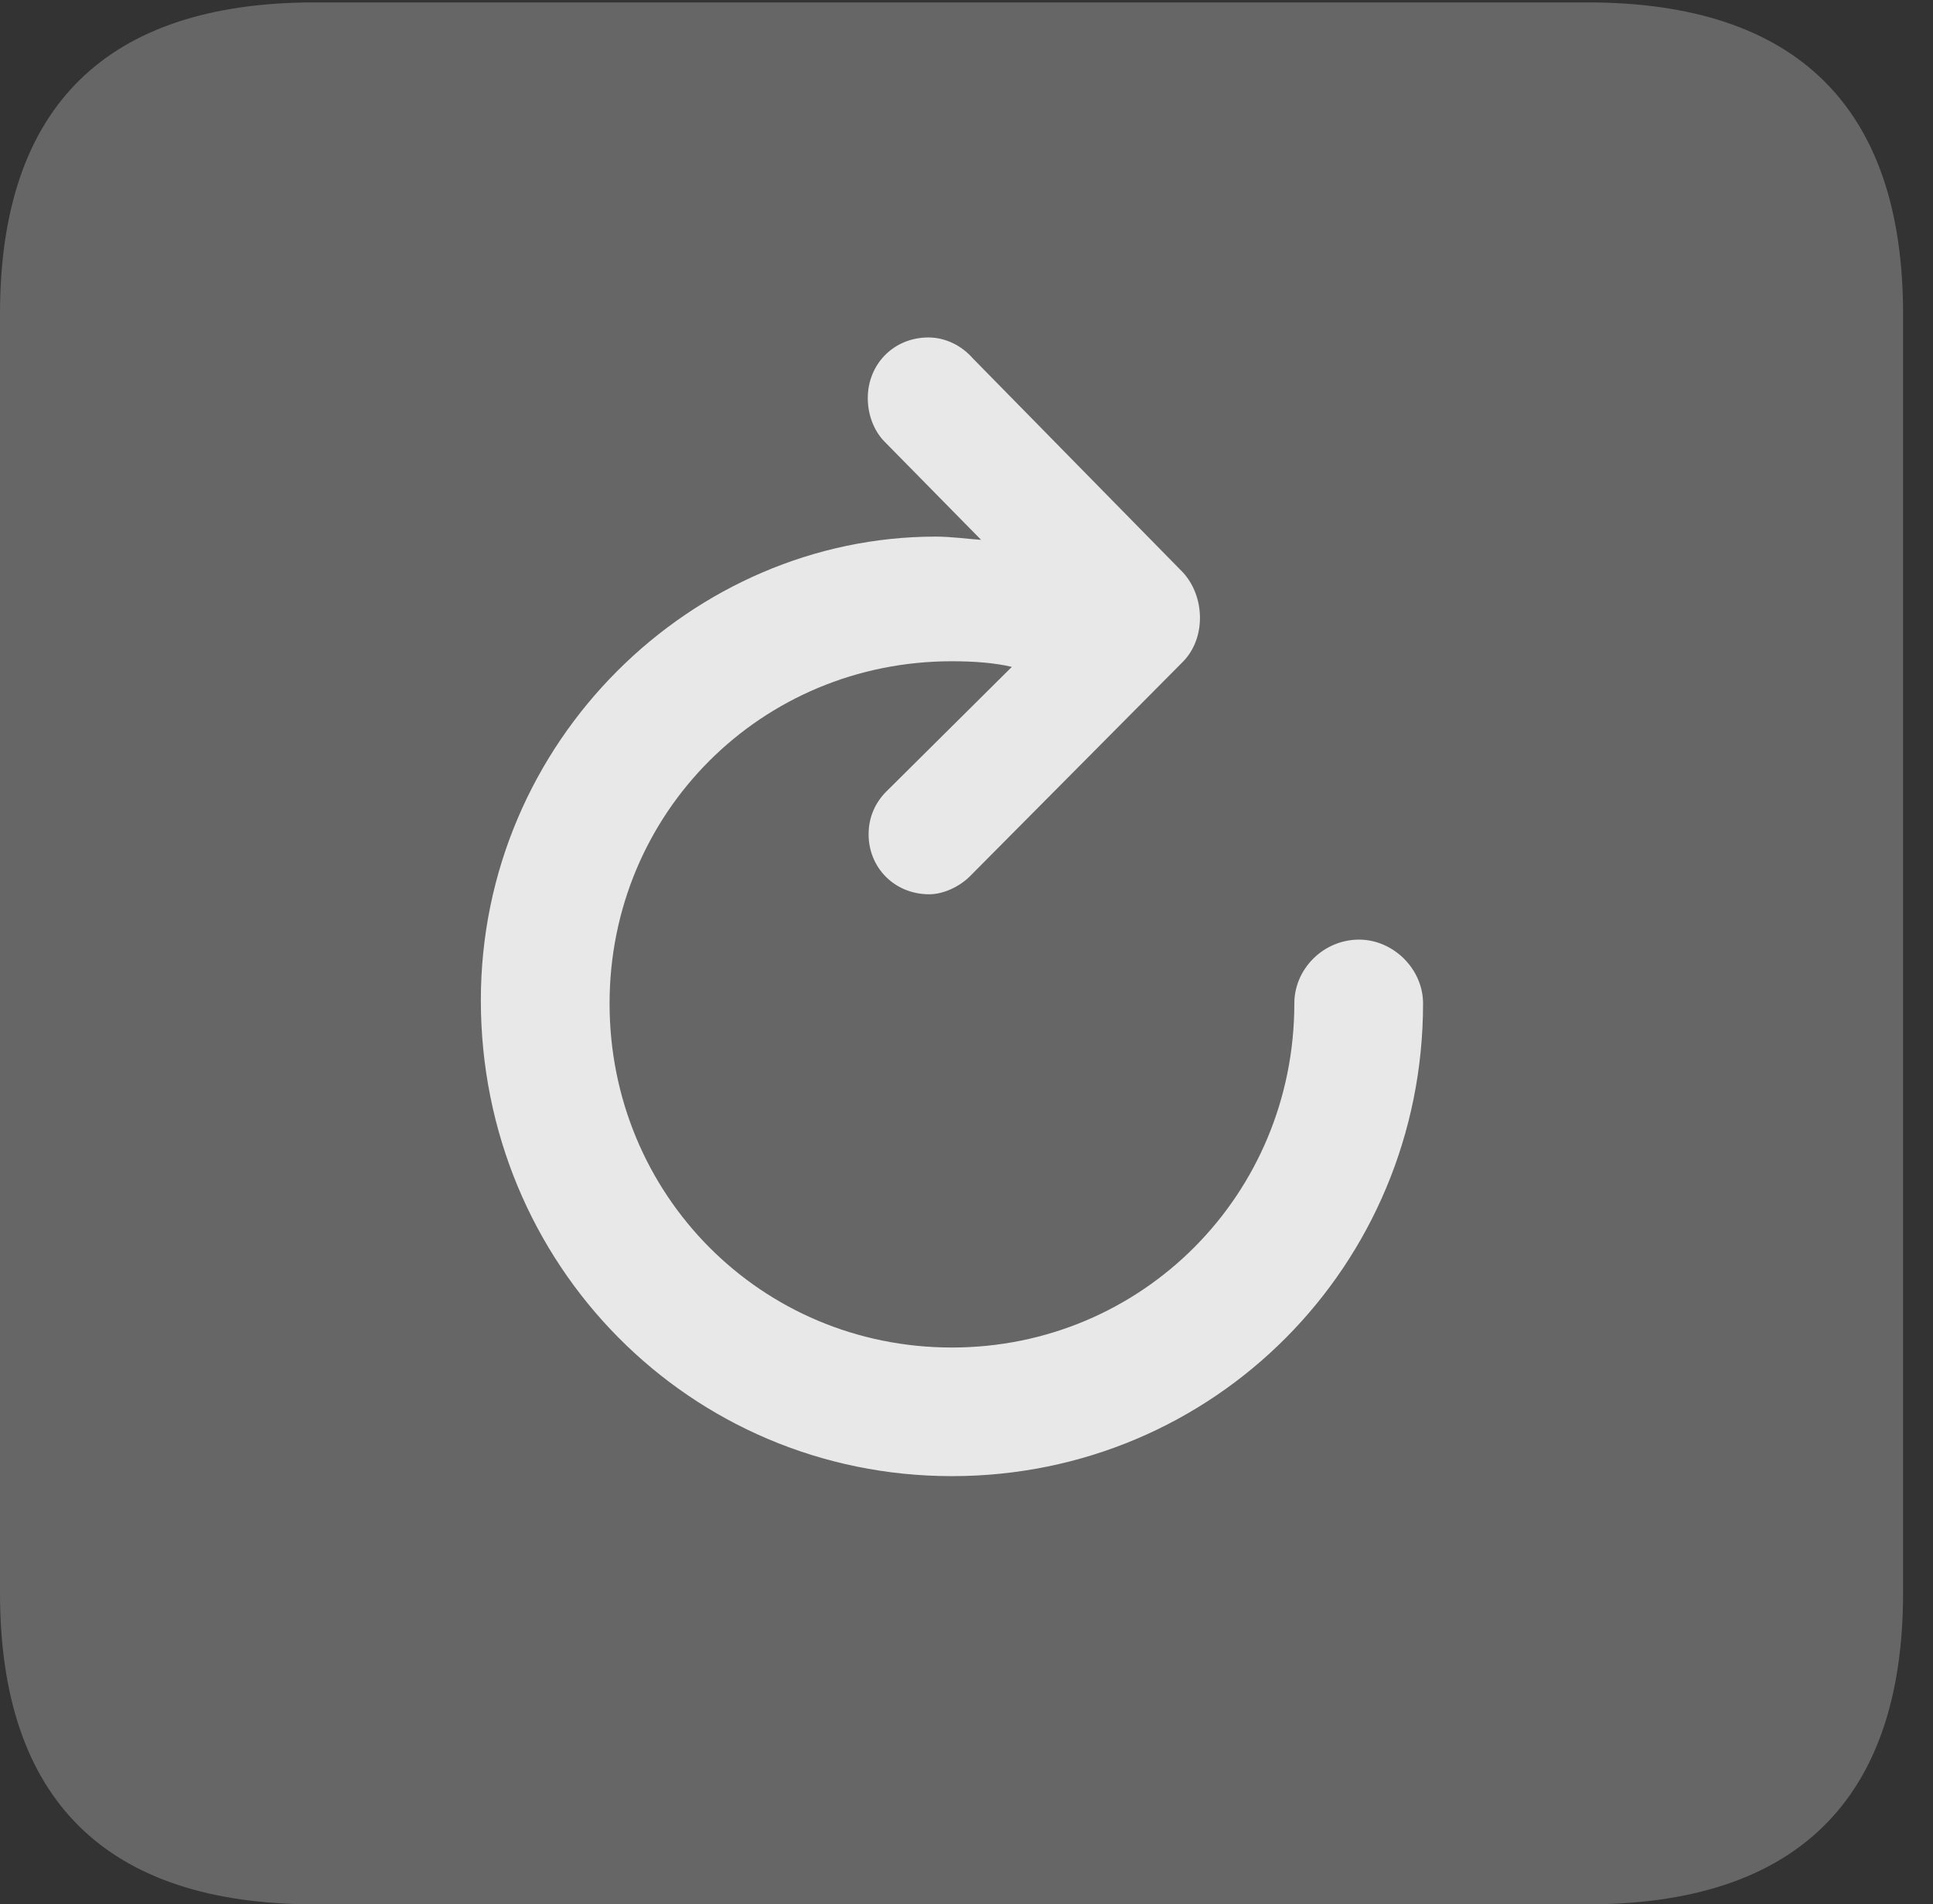 <?xml version="1.0" encoding="UTF-8"?>
<!--Generator: Apple Native CoreSVG 232.5-->
<!DOCTYPE svg
PUBLIC "-//W3C//DTD SVG 1.1//EN"
       "http://www.w3.org/Graphics/SVG/1.1/DTD/svg11.dtd">
<svg version="1.1" xmlns="http://www.w3.org/2000/svg" xmlns:xlink="http://www.w3.org/1999/xlink" width="23.32" height="22.979">
 <rect width="100%" height="100%" fill="#333333" stroke="none"/>
 <g>
  <rect height="22.979" opacity="0" width="23.32" x="0" y="0"/>
  <path d="M3.799 22.979L19.15 22.979C21.68 22.979 22.959 21.709 22.959 19.219L22.959 3.789C22.959 1.299 21.68 0.029 19.15 0.029L3.799 0.029C1.279 0.029 0 1.289 0 3.789L0 19.219C0 21.719 1.279 22.979 3.799 22.979Z" fill="#ffffff" fill-opacity="0.25"/>
  <path d="M5.801 12.07C5.801 8.936 8.359 6.475 11.289 6.475C11.475 6.475 11.68 6.504 11.836 6.514L10.674 5.332C10.547 5.205 10.469 5.01 10.469 4.805C10.469 4.395 10.781 4.072 11.201 4.072C11.406 4.072 11.602 4.17 11.738 4.326L14.268 6.904C14.541 7.197 14.551 7.705 14.268 7.988L11.699 10.576C11.582 10.693 11.387 10.791 11.211 10.791C10.791 10.791 10.479 10.469 10.479 10.068C10.479 9.863 10.557 9.678 10.713 9.531L12.207 8.047C12.002 7.998 11.748 7.979 11.484 7.979C9.18 7.979 7.354 9.814 7.354 12.109C7.354 14.414 9.18 16.26 11.484 16.26C13.779 16.26 15.615 14.414 15.615 12.109C15.615 11.69 15.967 11.338 16.396 11.338C16.807 11.338 17.168 11.69 17.168 12.109C17.168 15.264 14.648 17.812 11.484 17.812C8.33 17.812 5.801 15.264 5.801 12.07Z" fill="#ffffff" fill-opacity="0.85"/>
 </g>
</svg>
